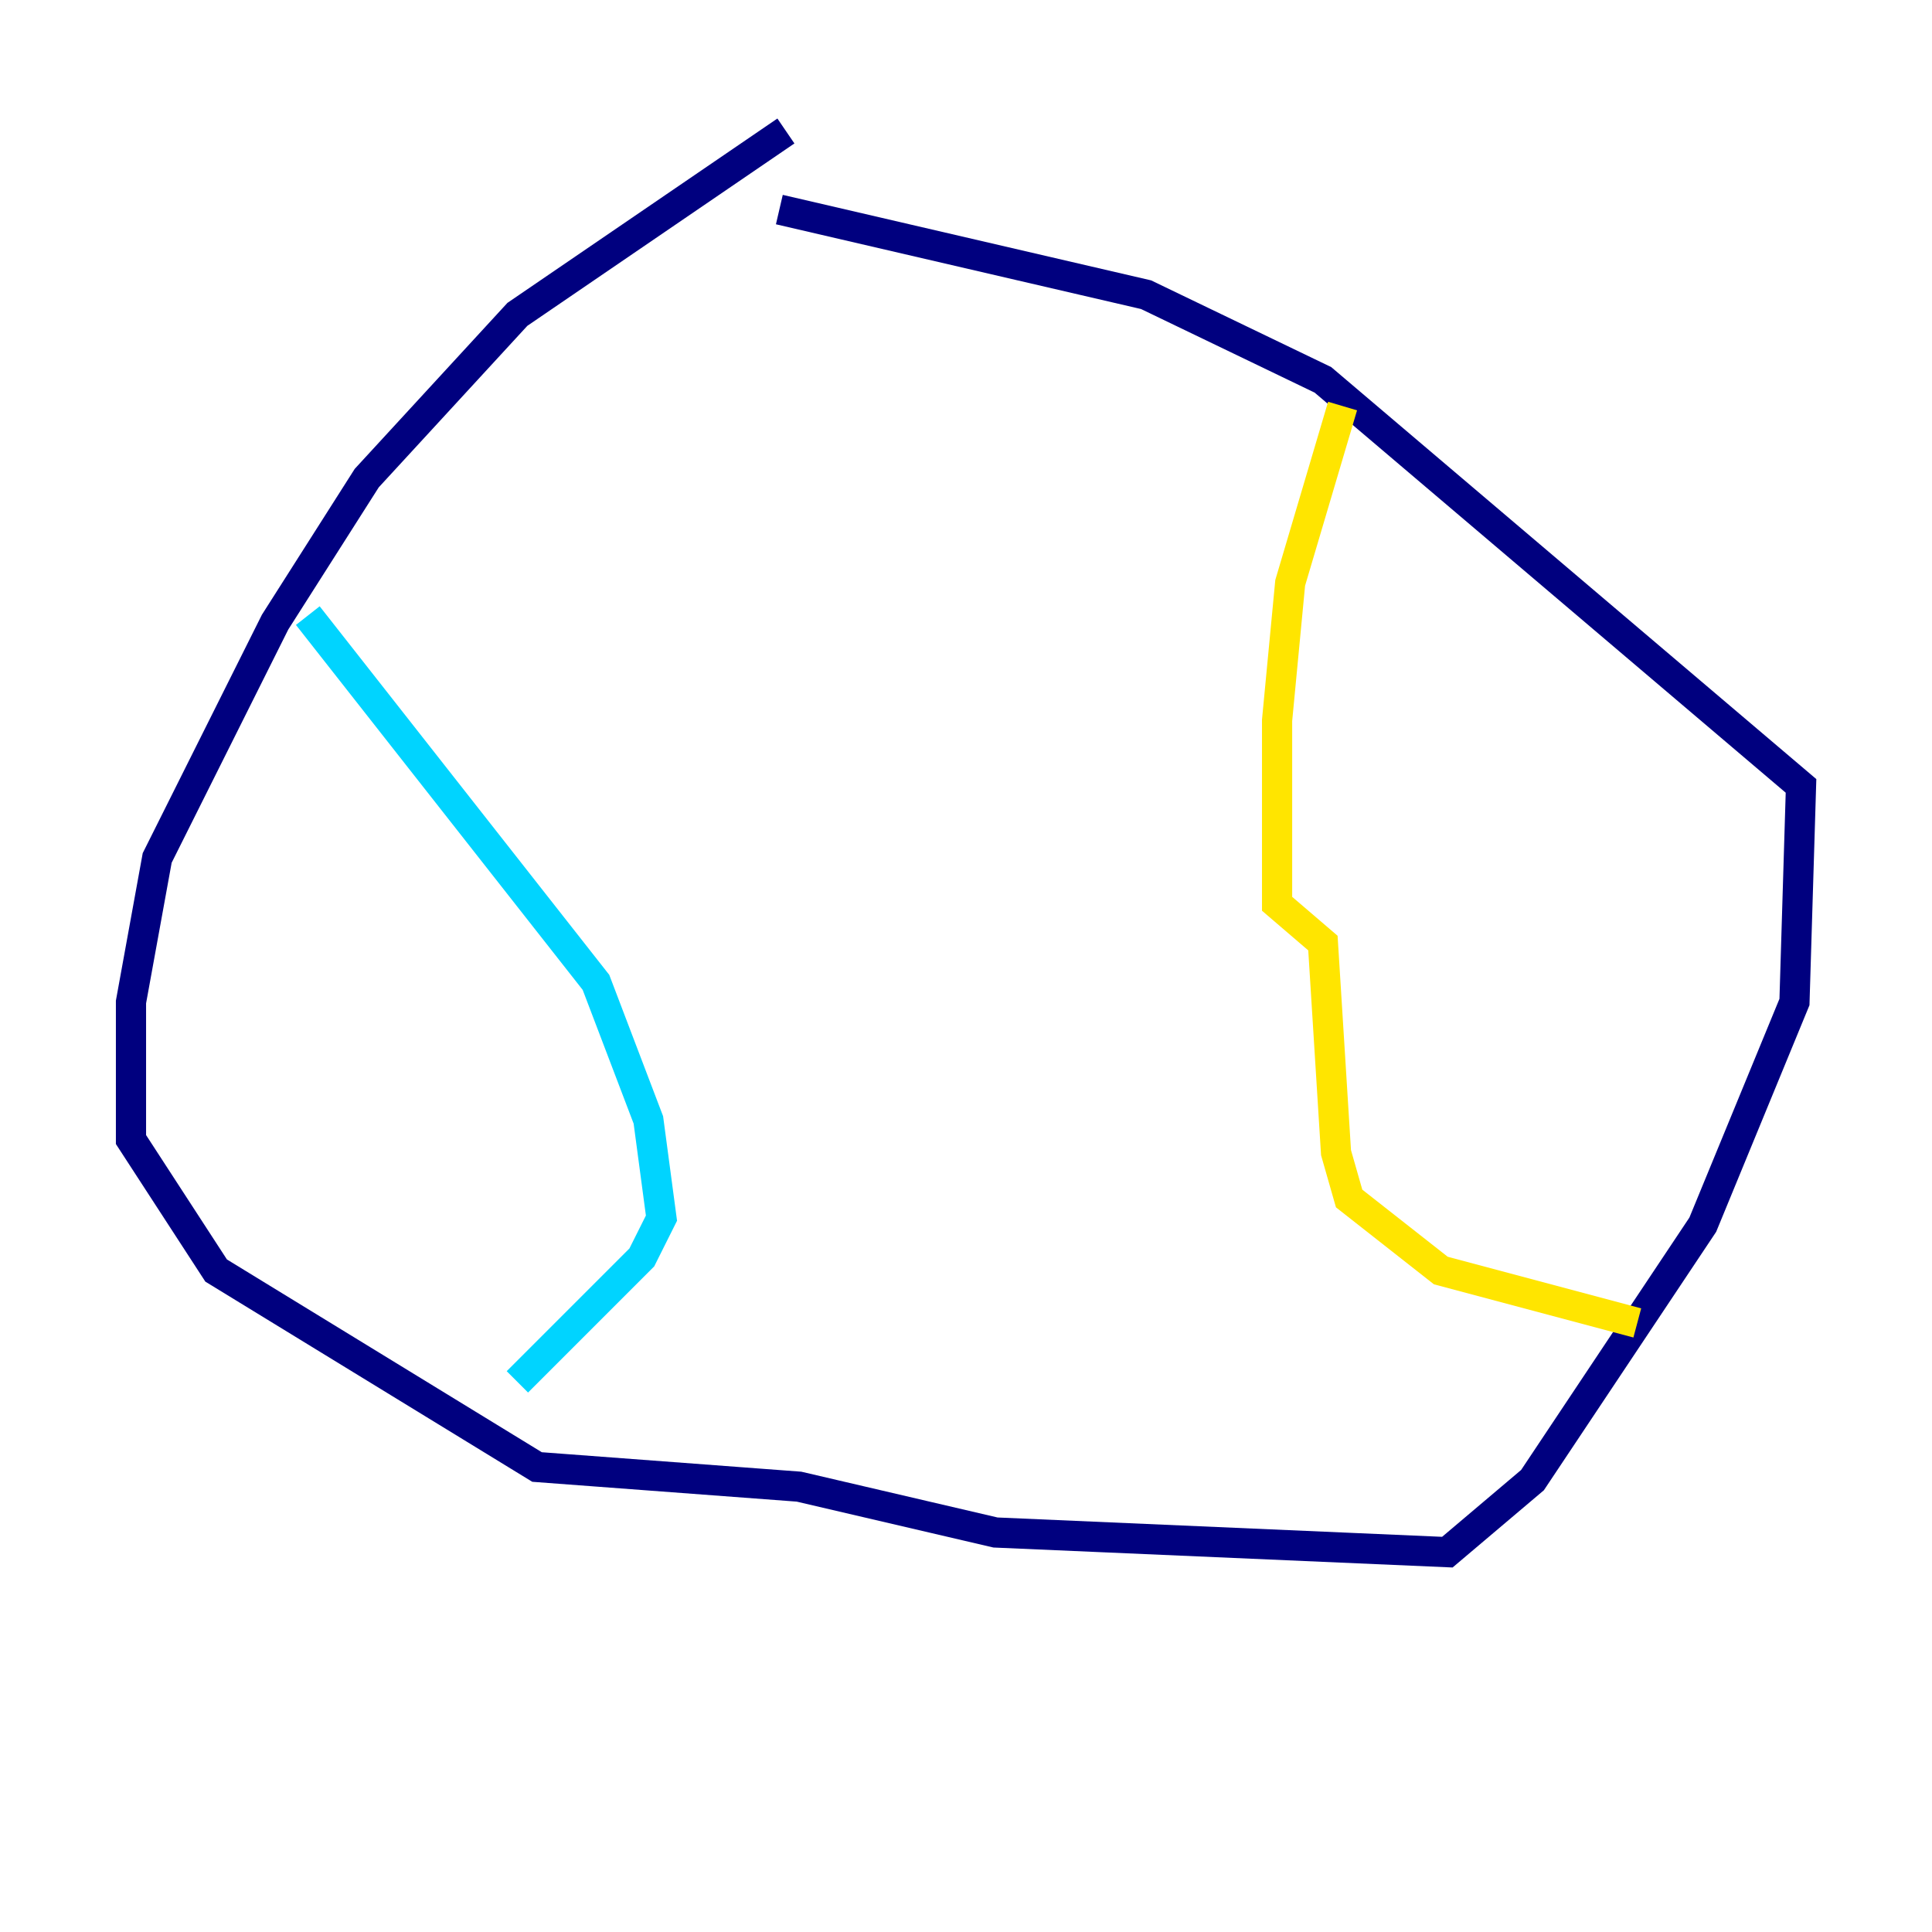 <?xml version="1.0" encoding="utf-8" ?>
<svg baseProfile="tiny" height="128" version="1.2" viewBox="0,0,128,128" width="128" xmlns="http://www.w3.org/2000/svg" xmlns:ev="http://www.w3.org/2001/xml-events" xmlns:xlink="http://www.w3.org/1999/xlink"><defs /><polyline fill="none" points="52.068,8.678 34.278,20.827 24.298,31.675 18.224,41.22 10.414,56.841 8.678,66.386 8.678,75.498 14.319,84.176 35.58,97.193 52.936,98.495 65.953,101.532 95.891,102.834 101.532,98.061 112.814,81.139 118.888,66.386 119.322,52.068 87.647,25.166 75.932,19.525 51.634,13.885" stroke="#00007f" stroke-width="2" /><polyline fill="none" points="20.393,40.786 39.485,65.085 42.956,74.197 43.824,80.705 42.522,83.308 34.278,91.552" stroke="#00d4ff" stroke-width="2" /><polyline fill="none" points="88.949,26.902 85.478,38.617 84.61,47.729 84.61,59.878 87.647,62.481 88.515,76.366 89.383,79.403 95.458,84.176 108.475,87.647" stroke="#ffe500" stroke-width="2" /><polyline fill="none" points="56.407,36.014 56.407,36.014" stroke="#7f0000" stroke-width="2" /></svg>